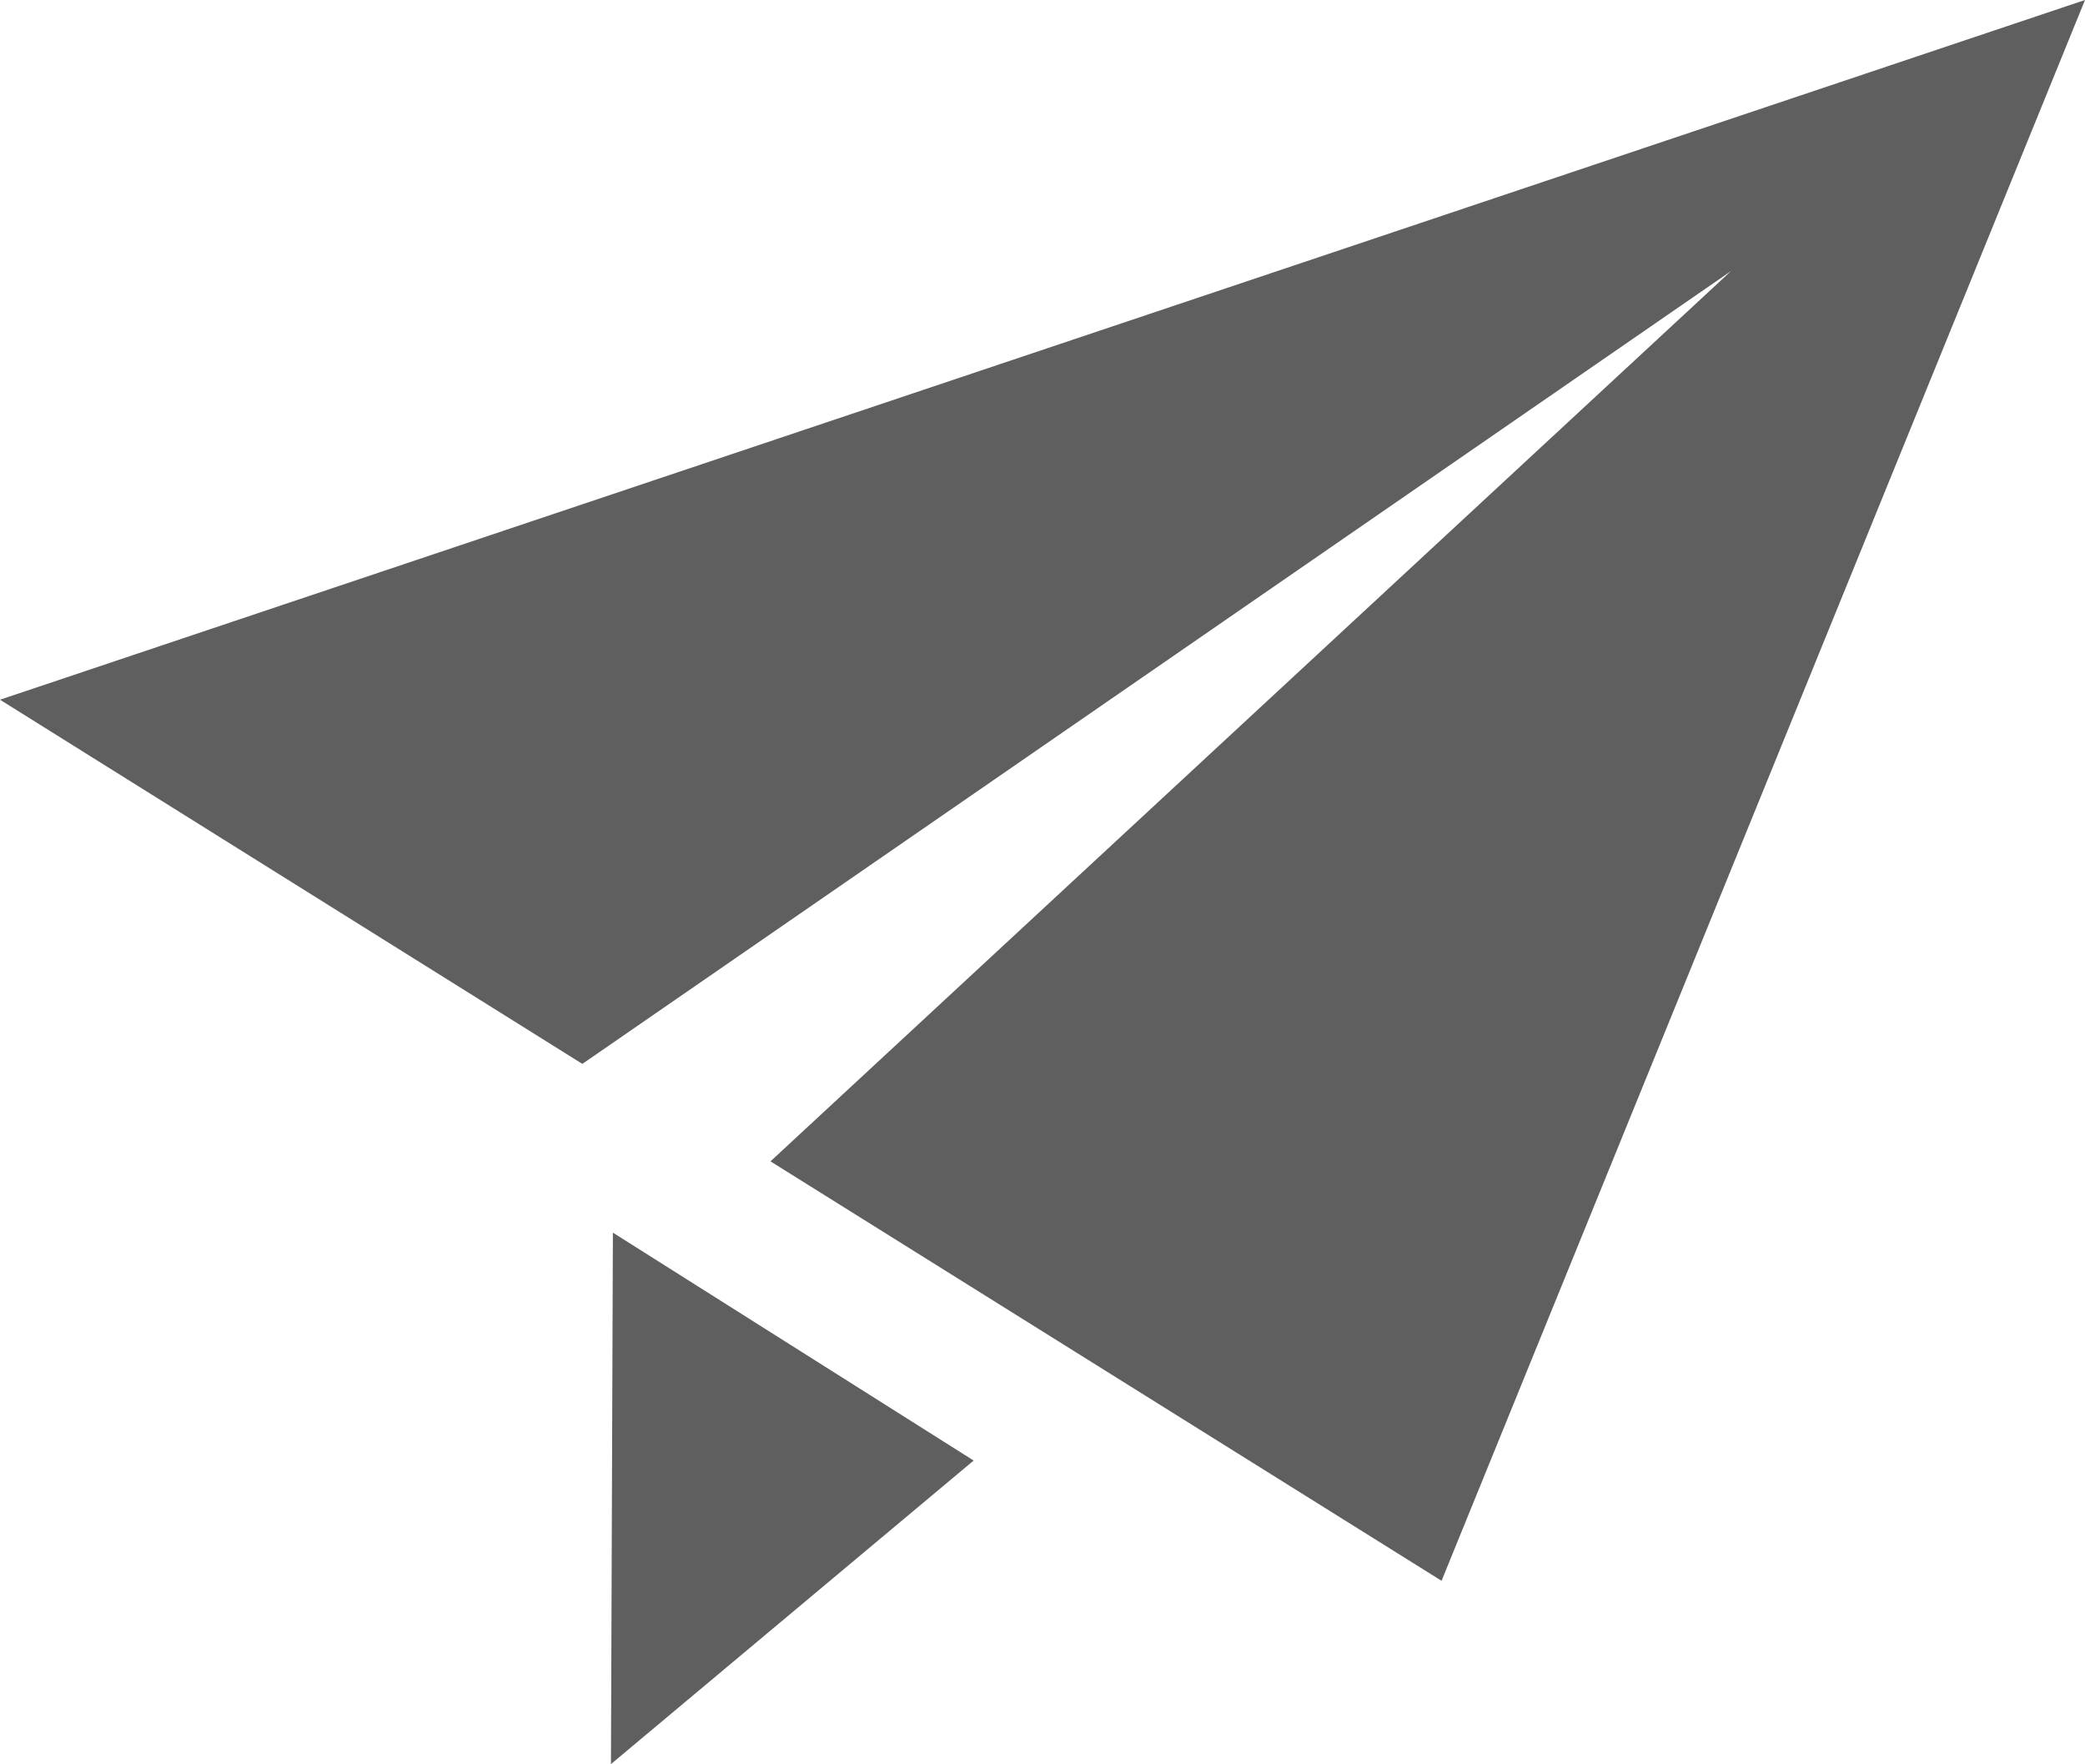 <svg xmlns="http://www.w3.org/2000/svg" viewBox="0 0 43 36.38"><polygon fill="#5f5f5f" points="0 14.43 12.01 21.94 35.7 5.59 15.89 23.95 29.73 32.6 43 0 0 14.43"/><polygon fill="#5f5f5f" points="12.64 25.42 12.6 36.38 20.08 30.12 12.64 25.42"/></svg>